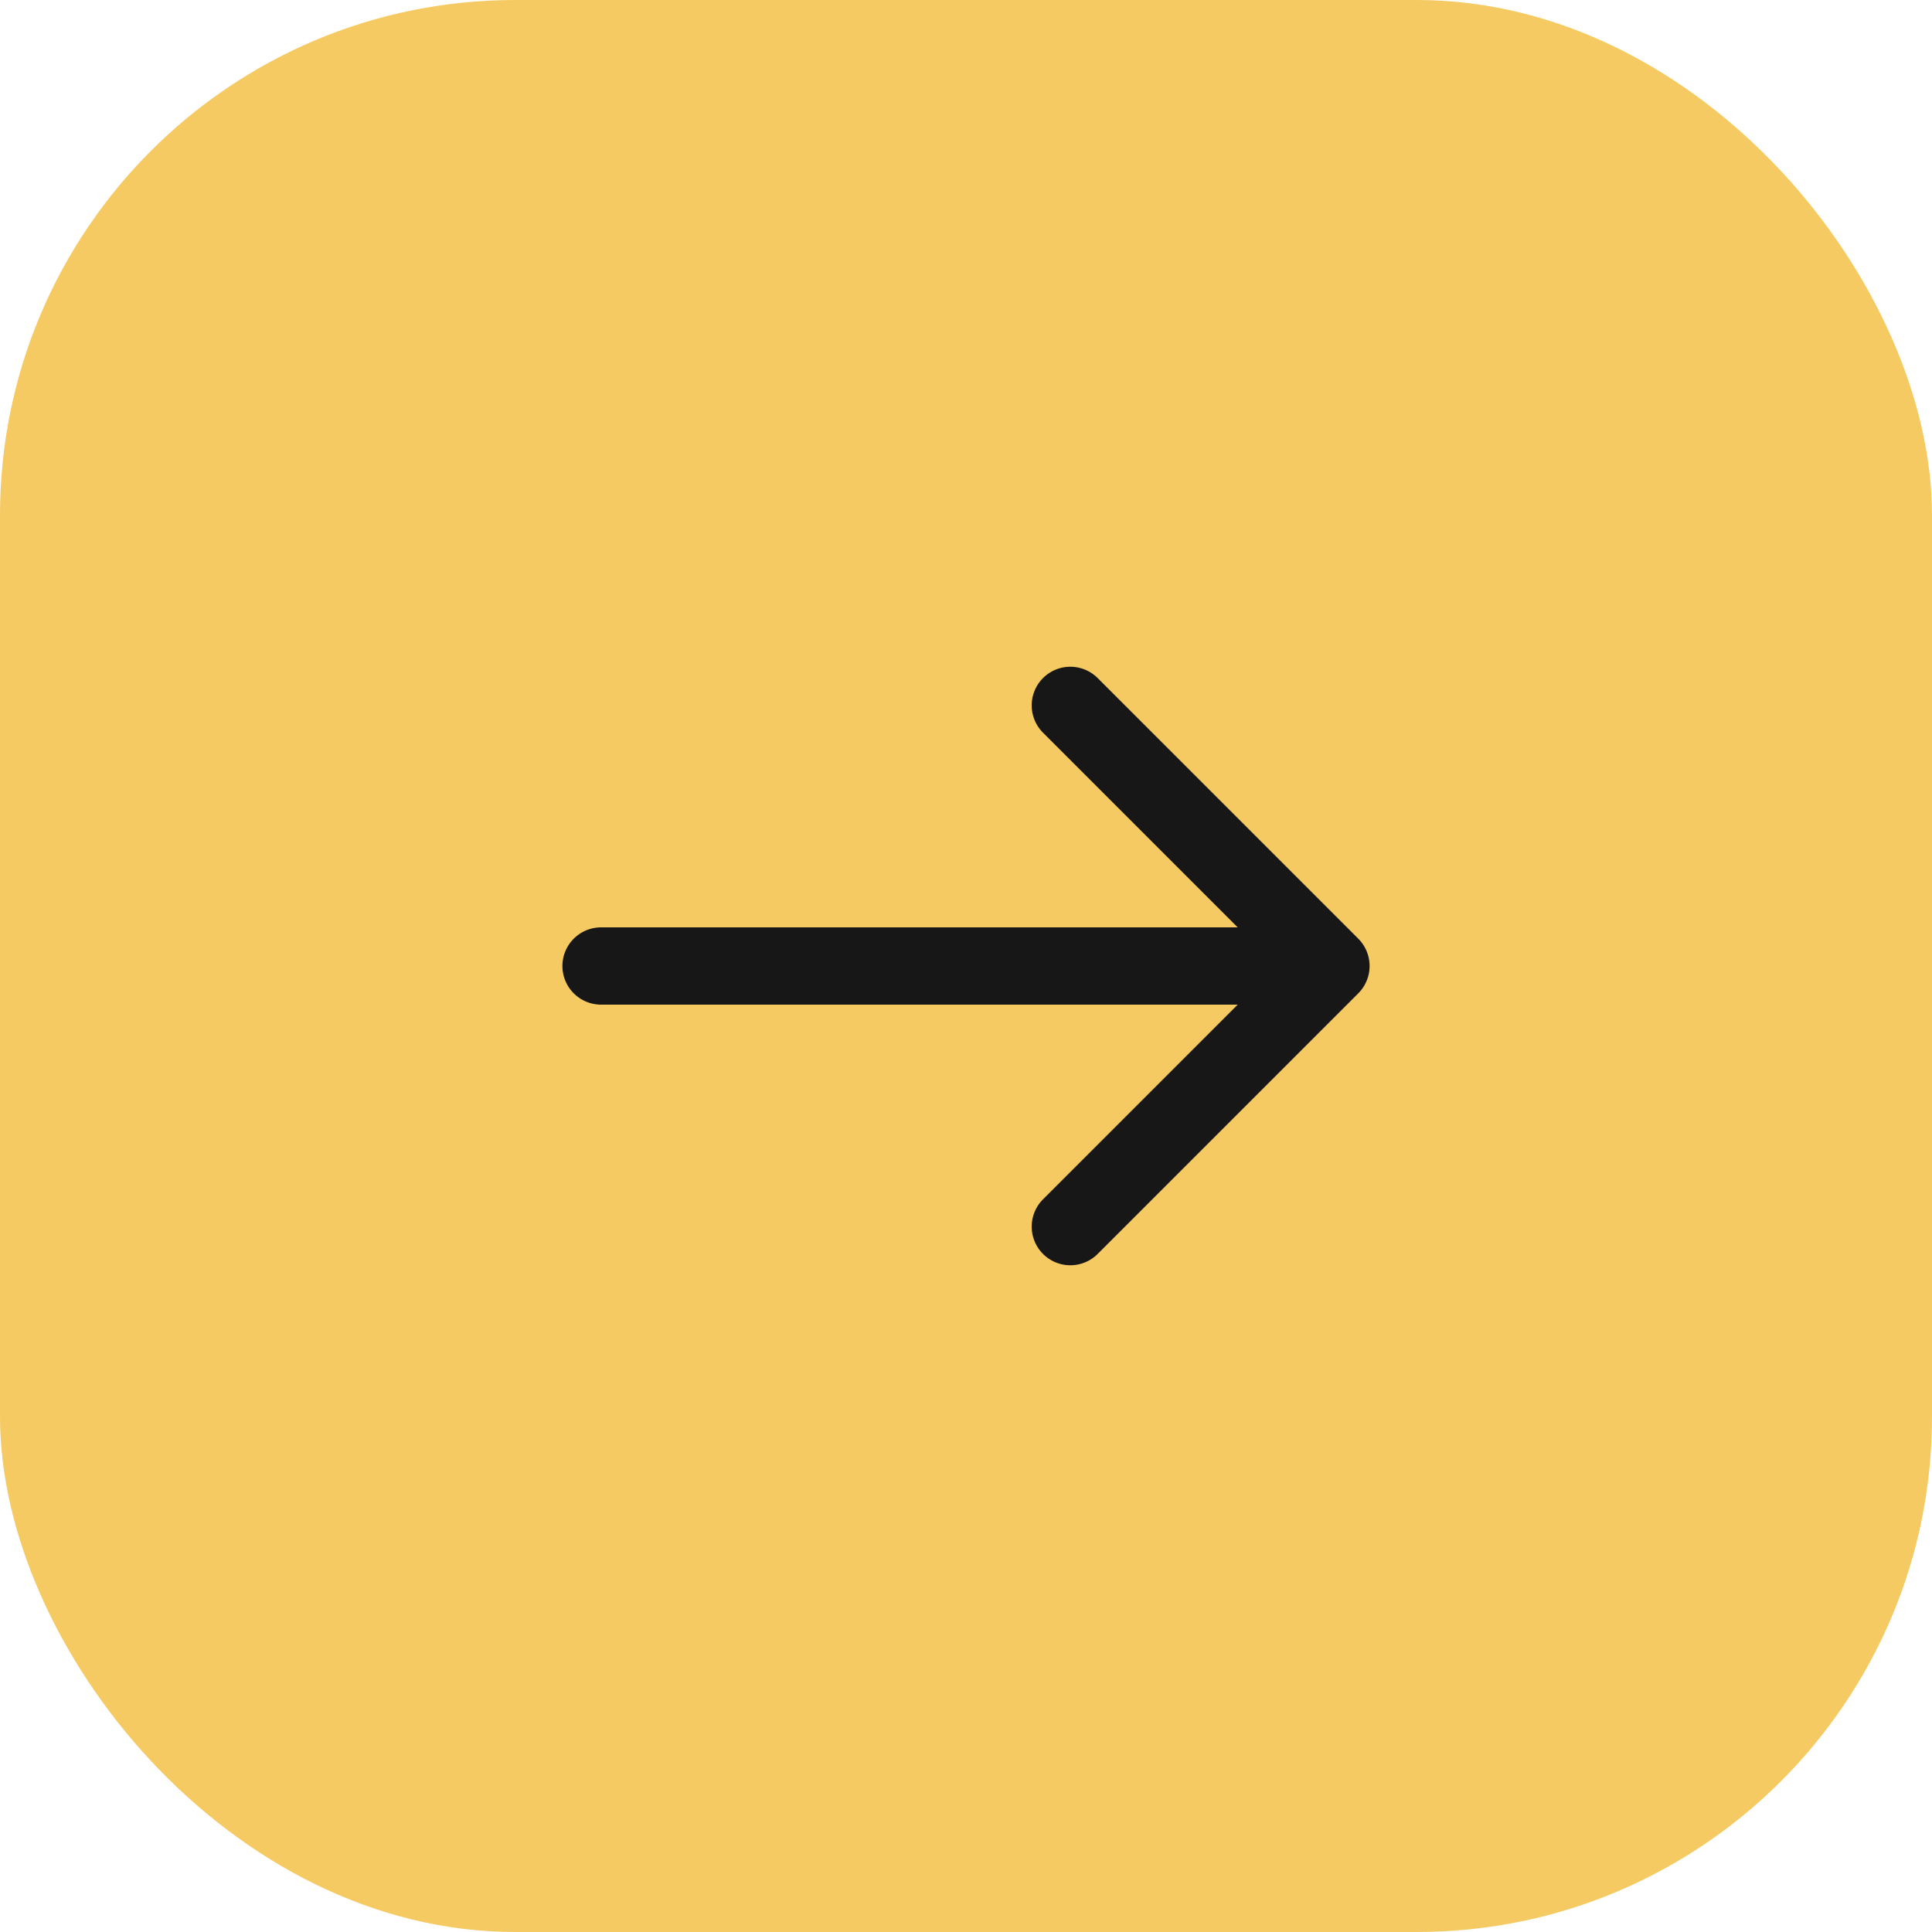 <svg width="30" height="30" viewBox="0 0 30 30" fill="none" xmlns="http://www.w3.org/2000/svg">
<rect width="30" height="30" rx="8" fill="#F5C451" fill-opacity="0.9"/>
<path d="M16.62 10.953L20.667 15L16.62 19.047" stroke="#171717" stroke-width="1.2" stroke-miterlimit="10" stroke-linecap="round" stroke-linejoin="round"/>
<path d="M9.333 15H20.553" stroke="#171717" stroke-width="1.2" stroke-miterlimit="10" stroke-linecap="round" stroke-linejoin="round"/>
</svg>
